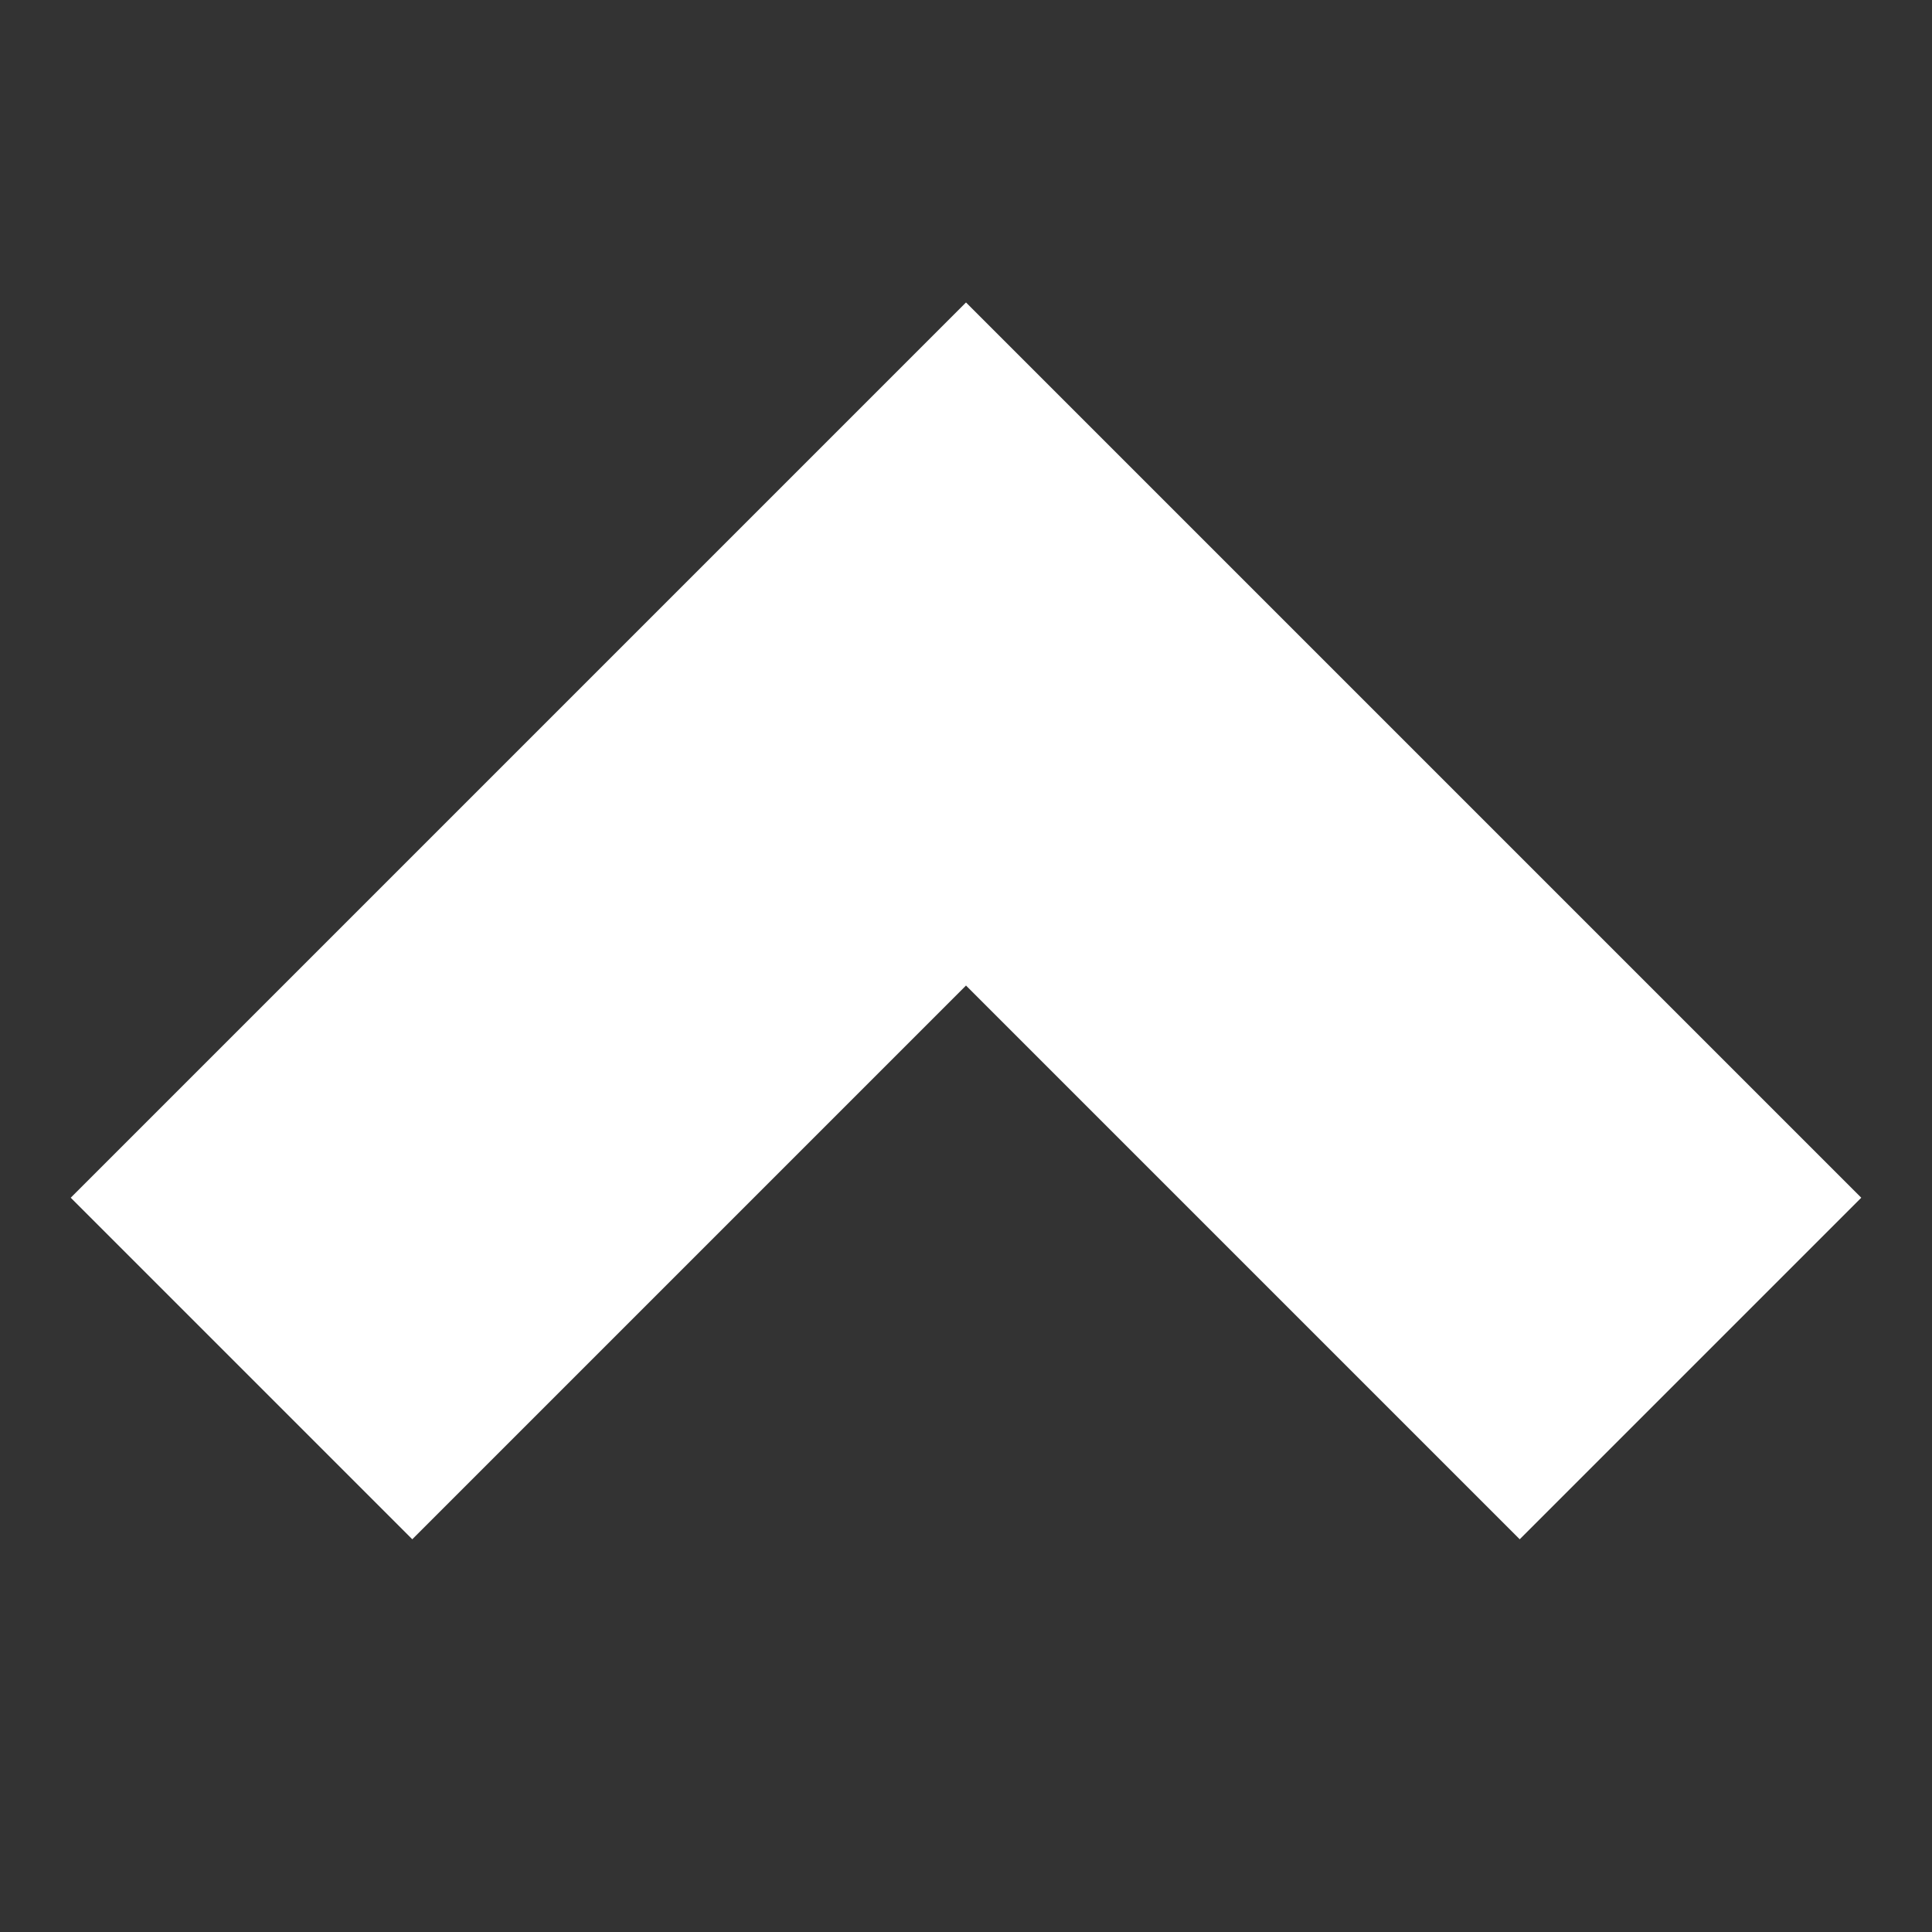 <svg width="24" height="24" viewBox="0 0 24 24" fill="none" xmlns="http://www.w3.org/2000/svg">
<rect x="0" y="0" width="24" height="24" fill="#333333" stroke="none"/>
<g clip-path="url(#clip0_9674_963)">
<path d="M21 17L12 8L3 17" stroke="white" stroke-width="6"/>
</g>
<defs>
<clipPath id="clip0_9674_963">
<rect width="24" height="24" fill="white"/>
</clipPath>
</defs>
</svg>
